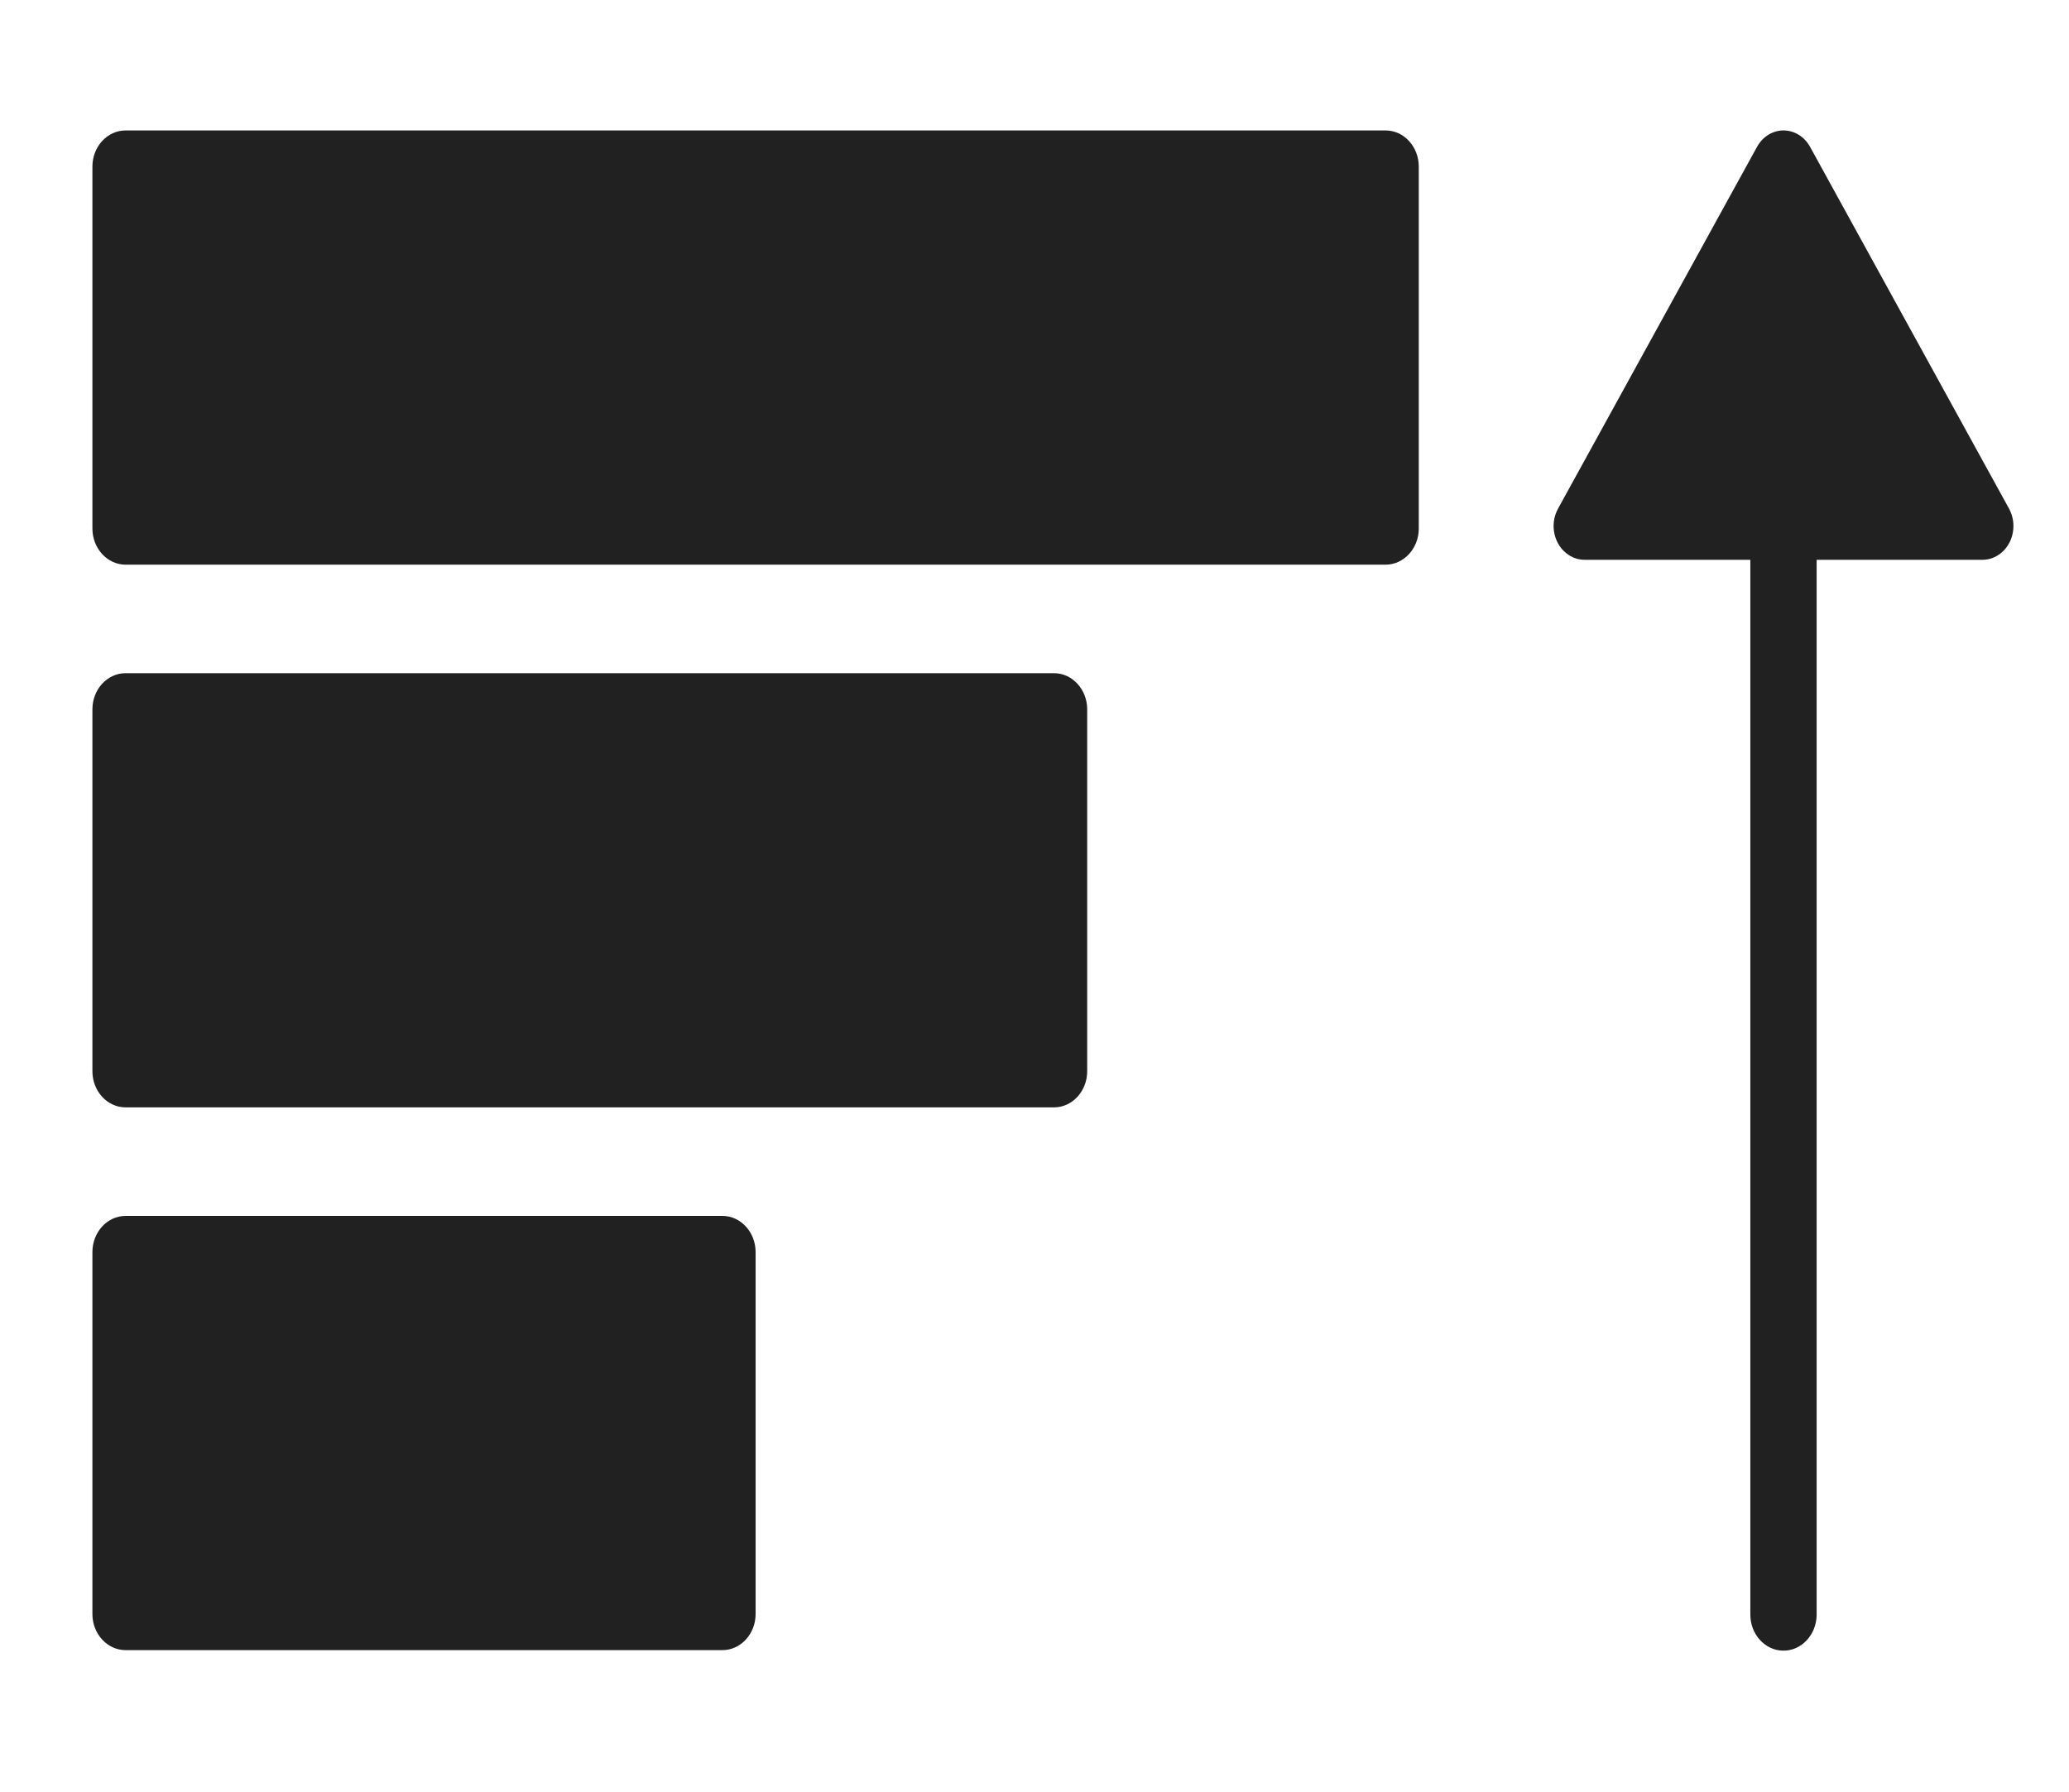 <?xml version="1.0" encoding="utf-8"?>
<!-- Generator: Adobe Illustrator 16.0.0, SVG Export Plug-In . SVG Version: 6.00 Build 0)  -->
<!DOCTYPE svg PUBLIC "-//W3C//DTD SVG 1.1//EN" "http://www.w3.org/Graphics/SVG/1.1/DTD/svg11.dtd">
<svg version="1.1" id="Calque_1" xmlns="http://www.w3.org/2000/svg" xmlns:xlink="http://www.w3.org/1999/xlink" x="0px" y="0px"
	 width="111.742px" height="96.766px" viewBox="0 0 111.742 96.766" enable-background="new 0 0 111.742 96.766"
	 xml:space="preserve">
<g>
	<path fill="#212121" d="M39.019,65.66H6.782c-0.988,0-1.791,0.877-1.791,1.955v19.541c0,1.076,0.803,1.951,1.791,1.951h32.237
		c0.985,0,1.79-0.875,1.79-1.951V67.615C40.808,66.537,40.004,65.66,39.019,65.66z M37.225,85.2H8.574V69.57h28.651V85.2z"/>
	<path fill="#212121" d="M56.927,36.353H6.782c-0.988,0-1.791,0.873-1.791,1.954v19.538c0,1.08,0.803,1.953,1.791,1.953h50.145
		c0.985,0,1.79-0.873,1.79-1.953V38.307C58.717,37.226,57.912,36.353,56.927,36.353z M55.133,55.893H8.574V40.26h46.559V55.893z"/>
	<path fill="#212121" d="M108.504,27.468L97.758,7.93c-0.294-0.534-0.816-0.865-1.383-0.886c-0.605-0.018-1.172,0.32-1.482,0.886
		L84.146,27.468c-0.476,0.862-0.221,1.981,0.575,2.5c0.257,0.17,0.553,0.261,0.855,0.261h8.956v56.927
		c-0.015,1.076,0.774,1.964,1.764,1.979c0.99,0.018,1.803-0.848,1.817-1.928c0-0.018,0-0.035,0-0.052V30.23h8.955
		c0.923,0,1.673-0.819,1.673-1.824C108.742,28.075,108.657,27.751,108.504,27.468z"/>
	<path fill="#212121" d="M74.833,7.044H6.782c-0.988,0-1.791,0.875-1.791,1.954v19.54c0,1.077,0.803,1.954,1.791,1.954h68.051
		c0.988,0,1.792-0.877,1.792-1.954V8.997C76.625,7.919,75.821,7.044,74.833,7.044z M73.042,26.582H8.574v-15.63h64.468V26.582z"/>
</g>
<polygon fill="#212121" points="7.183,9.894 6.407,27.751 26.28,28.991 50.344,28.216 69.752,28.527 74.877,26.353 74.721,17.193 
	73.789,9.894 "/>
<polygon fill="#212121" points="7.494,39.085 6.717,57.404 19.293,57.25 37.925,57.25 55.314,57.25 56.399,52.902 56.711,44.207 
	55.159,38.462 "/>
<polyline fill="#212121" points="7.494,68.429 6.562,86.75 14.325,86.594 31.402,87.059 38.856,86.439 39.01,78.675 38.392,68.893 
	7.028,68.429 "/>
</svg>
